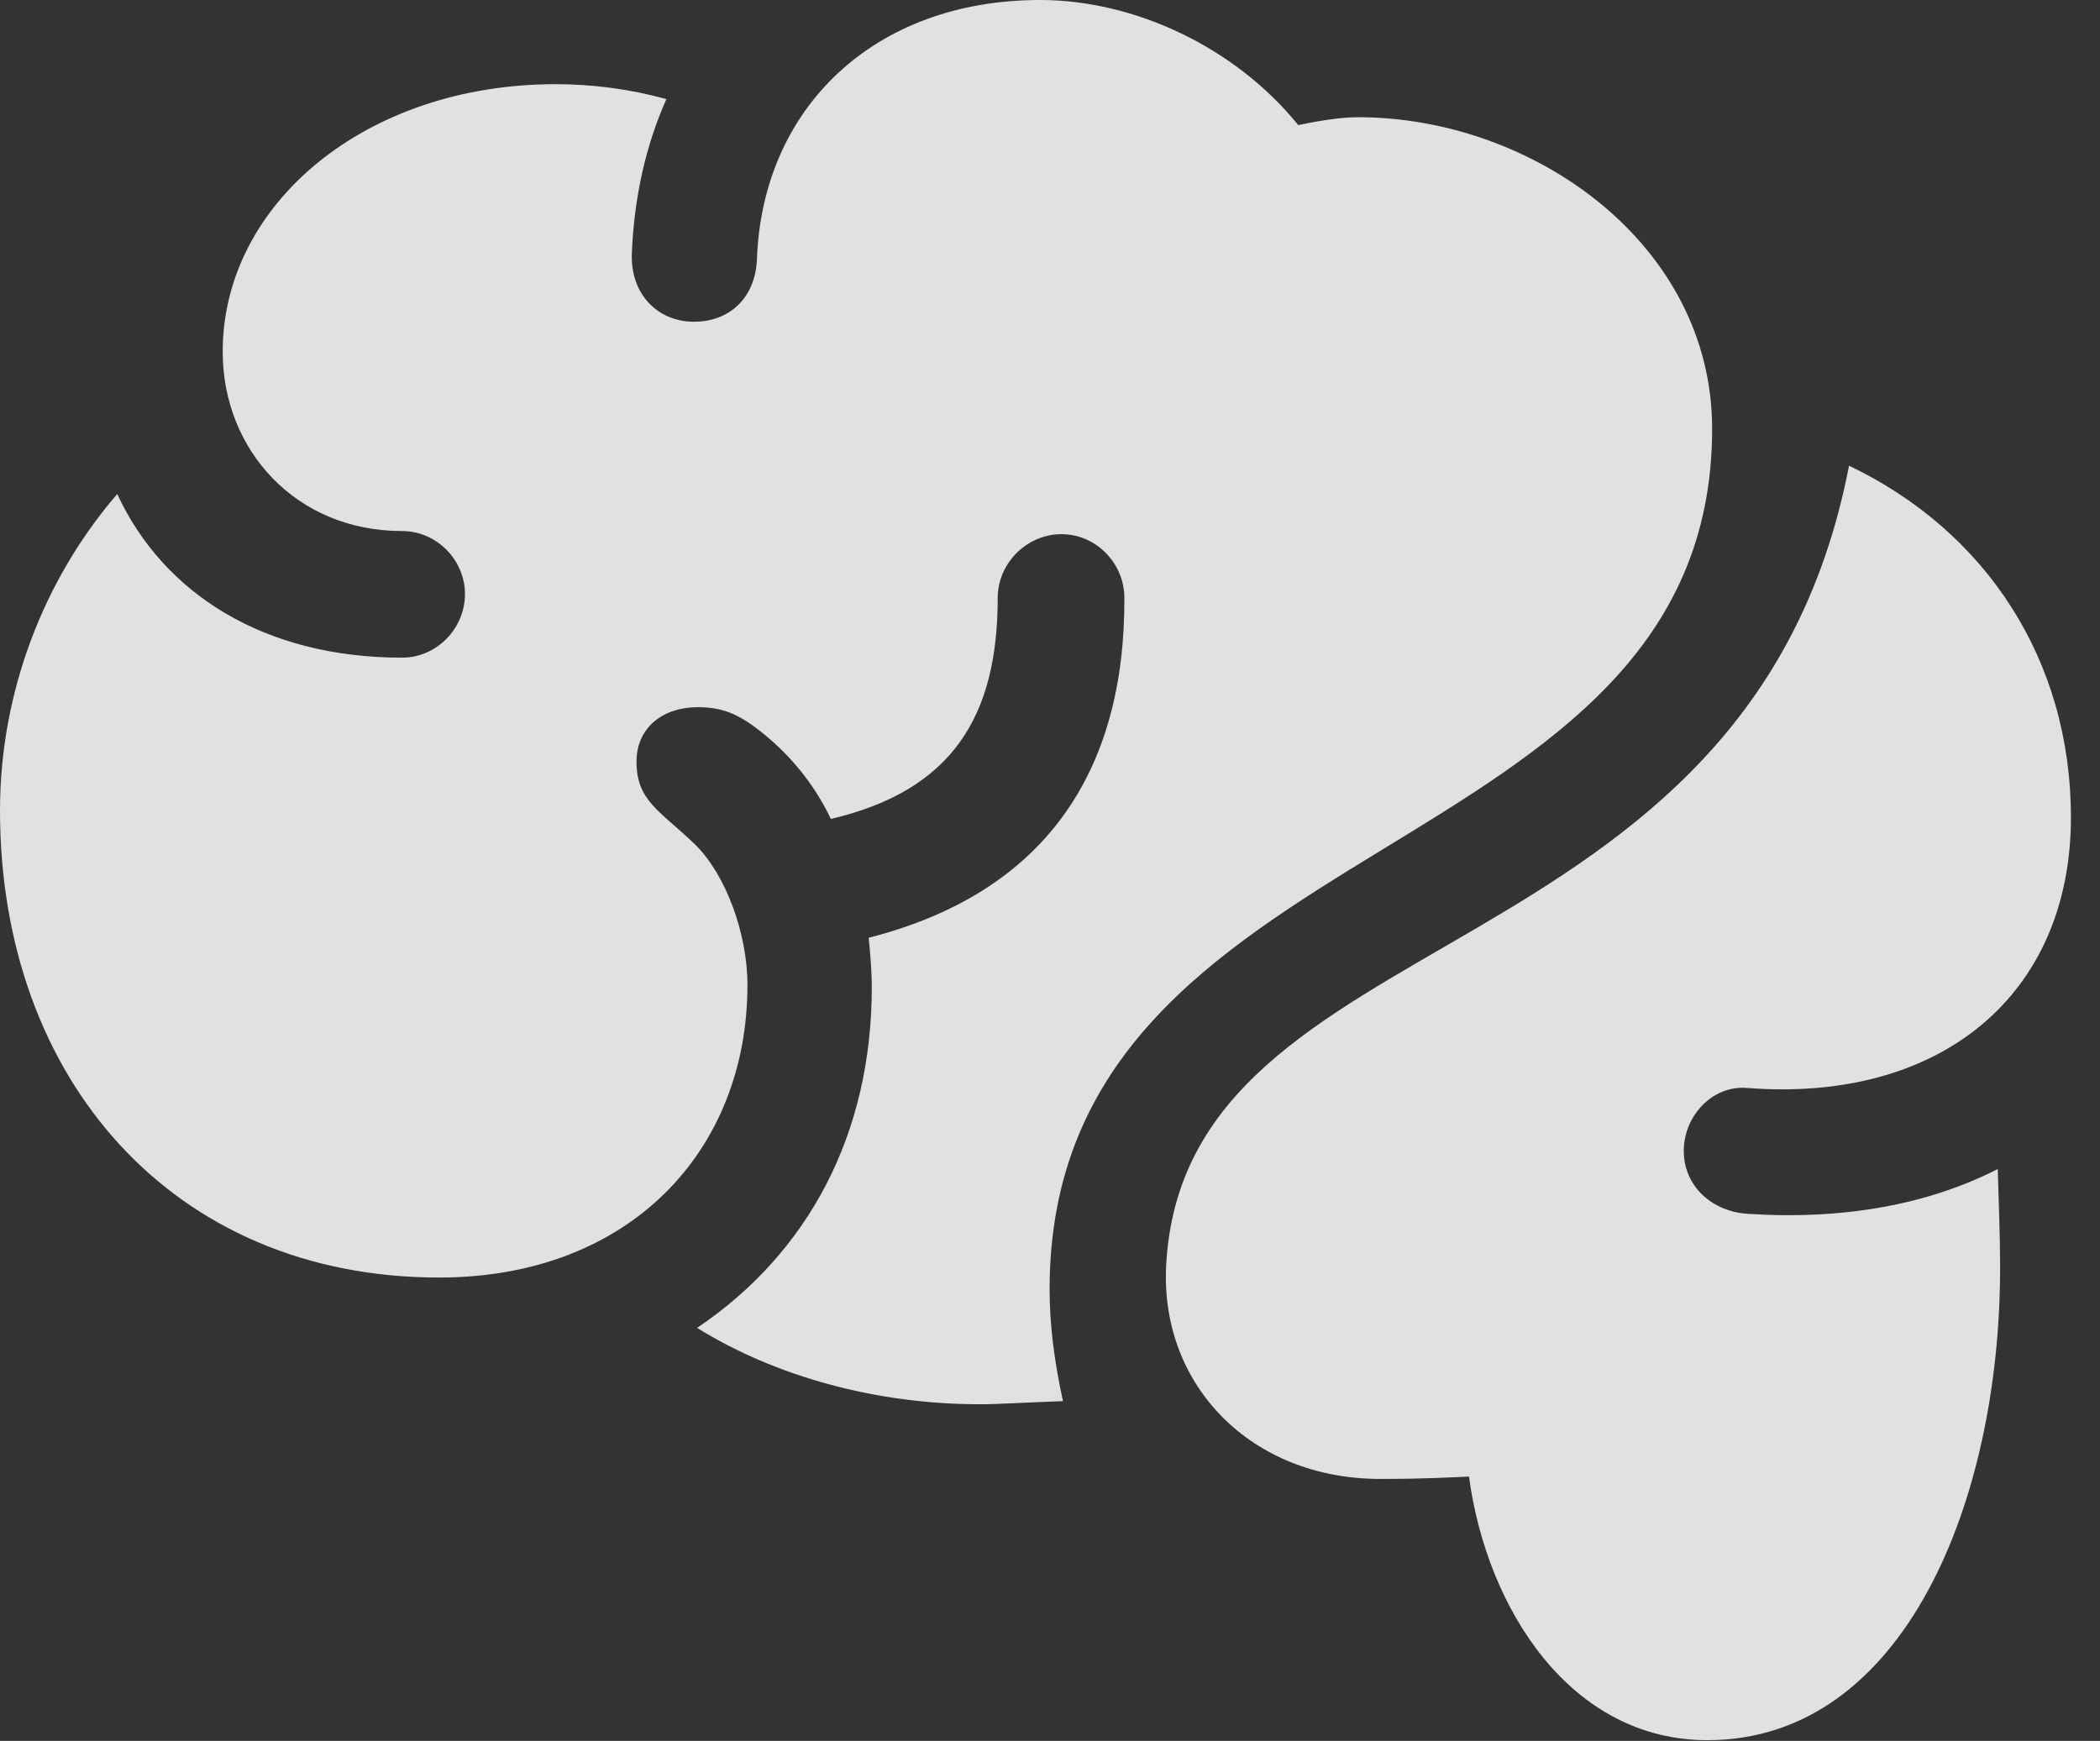 <?xml version="1.0" encoding="UTF-8"?>
<!--Generator: Apple Native CoreSVG 326-->
<!DOCTYPE svg
PUBLIC "-//W3C//DTD SVG 1.1//EN"
       "http://www.w3.org/Graphics/SVG/1.1/DTD/svg11.dtd">
<svg version="1.1" xmlns="http://www.w3.org/2000/svg" xmlns:xlink="http://www.w3.org/1999/xlink" viewBox="0 0 26.064 21.611">
 <rect x="0" y="0" width="26.064" height="21.611" fill="#333333" stroke="none"/>
 <g>
  <rect height="21.611" opacity="0" width="26.064" x="0" y="0"/>
  <path d="M5.449 15.859C7.822 15.859 9.277 14.277 9.277 12.227C9.277 11.582 9.004 10.85 8.623 10.479C8.184 10.059 7.9 9.941 7.9 9.453C7.9 9.053 8.203 8.779 8.662 8.779C8.994 8.779 9.209 8.877 9.561 9.18C9.863 9.443 10.127 9.775 10.312 10.166C11.816 9.814 12.383 8.896 12.383 7.422C12.383 6.992 12.744 6.631 13.174 6.631C13.604 6.631 13.955 6.992 13.955 7.422C13.965 9.58 12.969 11.084 10.781 11.641C10.801 11.836 10.82 12.041 10.82 12.256C10.82 14.082 10.029 15.557 8.652 16.484C9.629 17.09 10.879 17.432 12.158 17.432C12.402 17.432 12.676 17.412 13.193 17.393C13.086 16.904 13.027 16.445 13.027 16.006C13.027 10.205 21.25 10.84 21.25 5.322C21.25 3.027 19.023 1.455 16.855 1.455C16.66 1.455 16.387 1.494 16.113 1.553C15.332 0.586 14.082 0 12.91 0C10.84 0 9.463 1.348 9.395 3.213C9.375 3.711 9.043 3.994 8.613 3.994C8.164 3.994 7.822 3.652 7.842 3.145C7.871 2.441 8.018 1.797 8.271 1.23C7.812 1.104 7.354 1.045 6.895 1.045C4.531 1.045 2.764 2.539 2.764 4.365C2.764 5.586 3.672 6.592 4.99 6.592C5.42 6.592 5.771 6.953 5.771 7.373C5.771 7.803 5.42 8.164 4.99 8.164C3.281 8.164 2.031 7.373 1.455 6.133C0.537 7.197 0 8.604 0 10.059C0 13.408 2.158 15.859 5.449 15.859ZM21.191 21.602C23.633 21.602 24.824 18.633 24.824 15.742C24.824 15.303 24.805 14.893 24.795 14.512C23.936 14.951 22.891 15.146 21.689 15.068C21.25 15.039 20.898 14.727 20.898 14.287C20.898 13.857 21.25 13.467 21.689 13.506C24.092 13.691 25.703 12.344 25.703 10.146C25.703 8.193 24.648 6.592 22.949 5.781C21.709 12.207 14.688 11.348 14.473 15.723C14.404 17.197 15.527 18.359 17.129 18.359C17.695 18.359 17.979 18.34 18.232 18.33C18.457 19.99 19.502 21.602 21.191 21.602Z" fill="white" fill-opacity="0.85"/>
 </g>
</svg>

